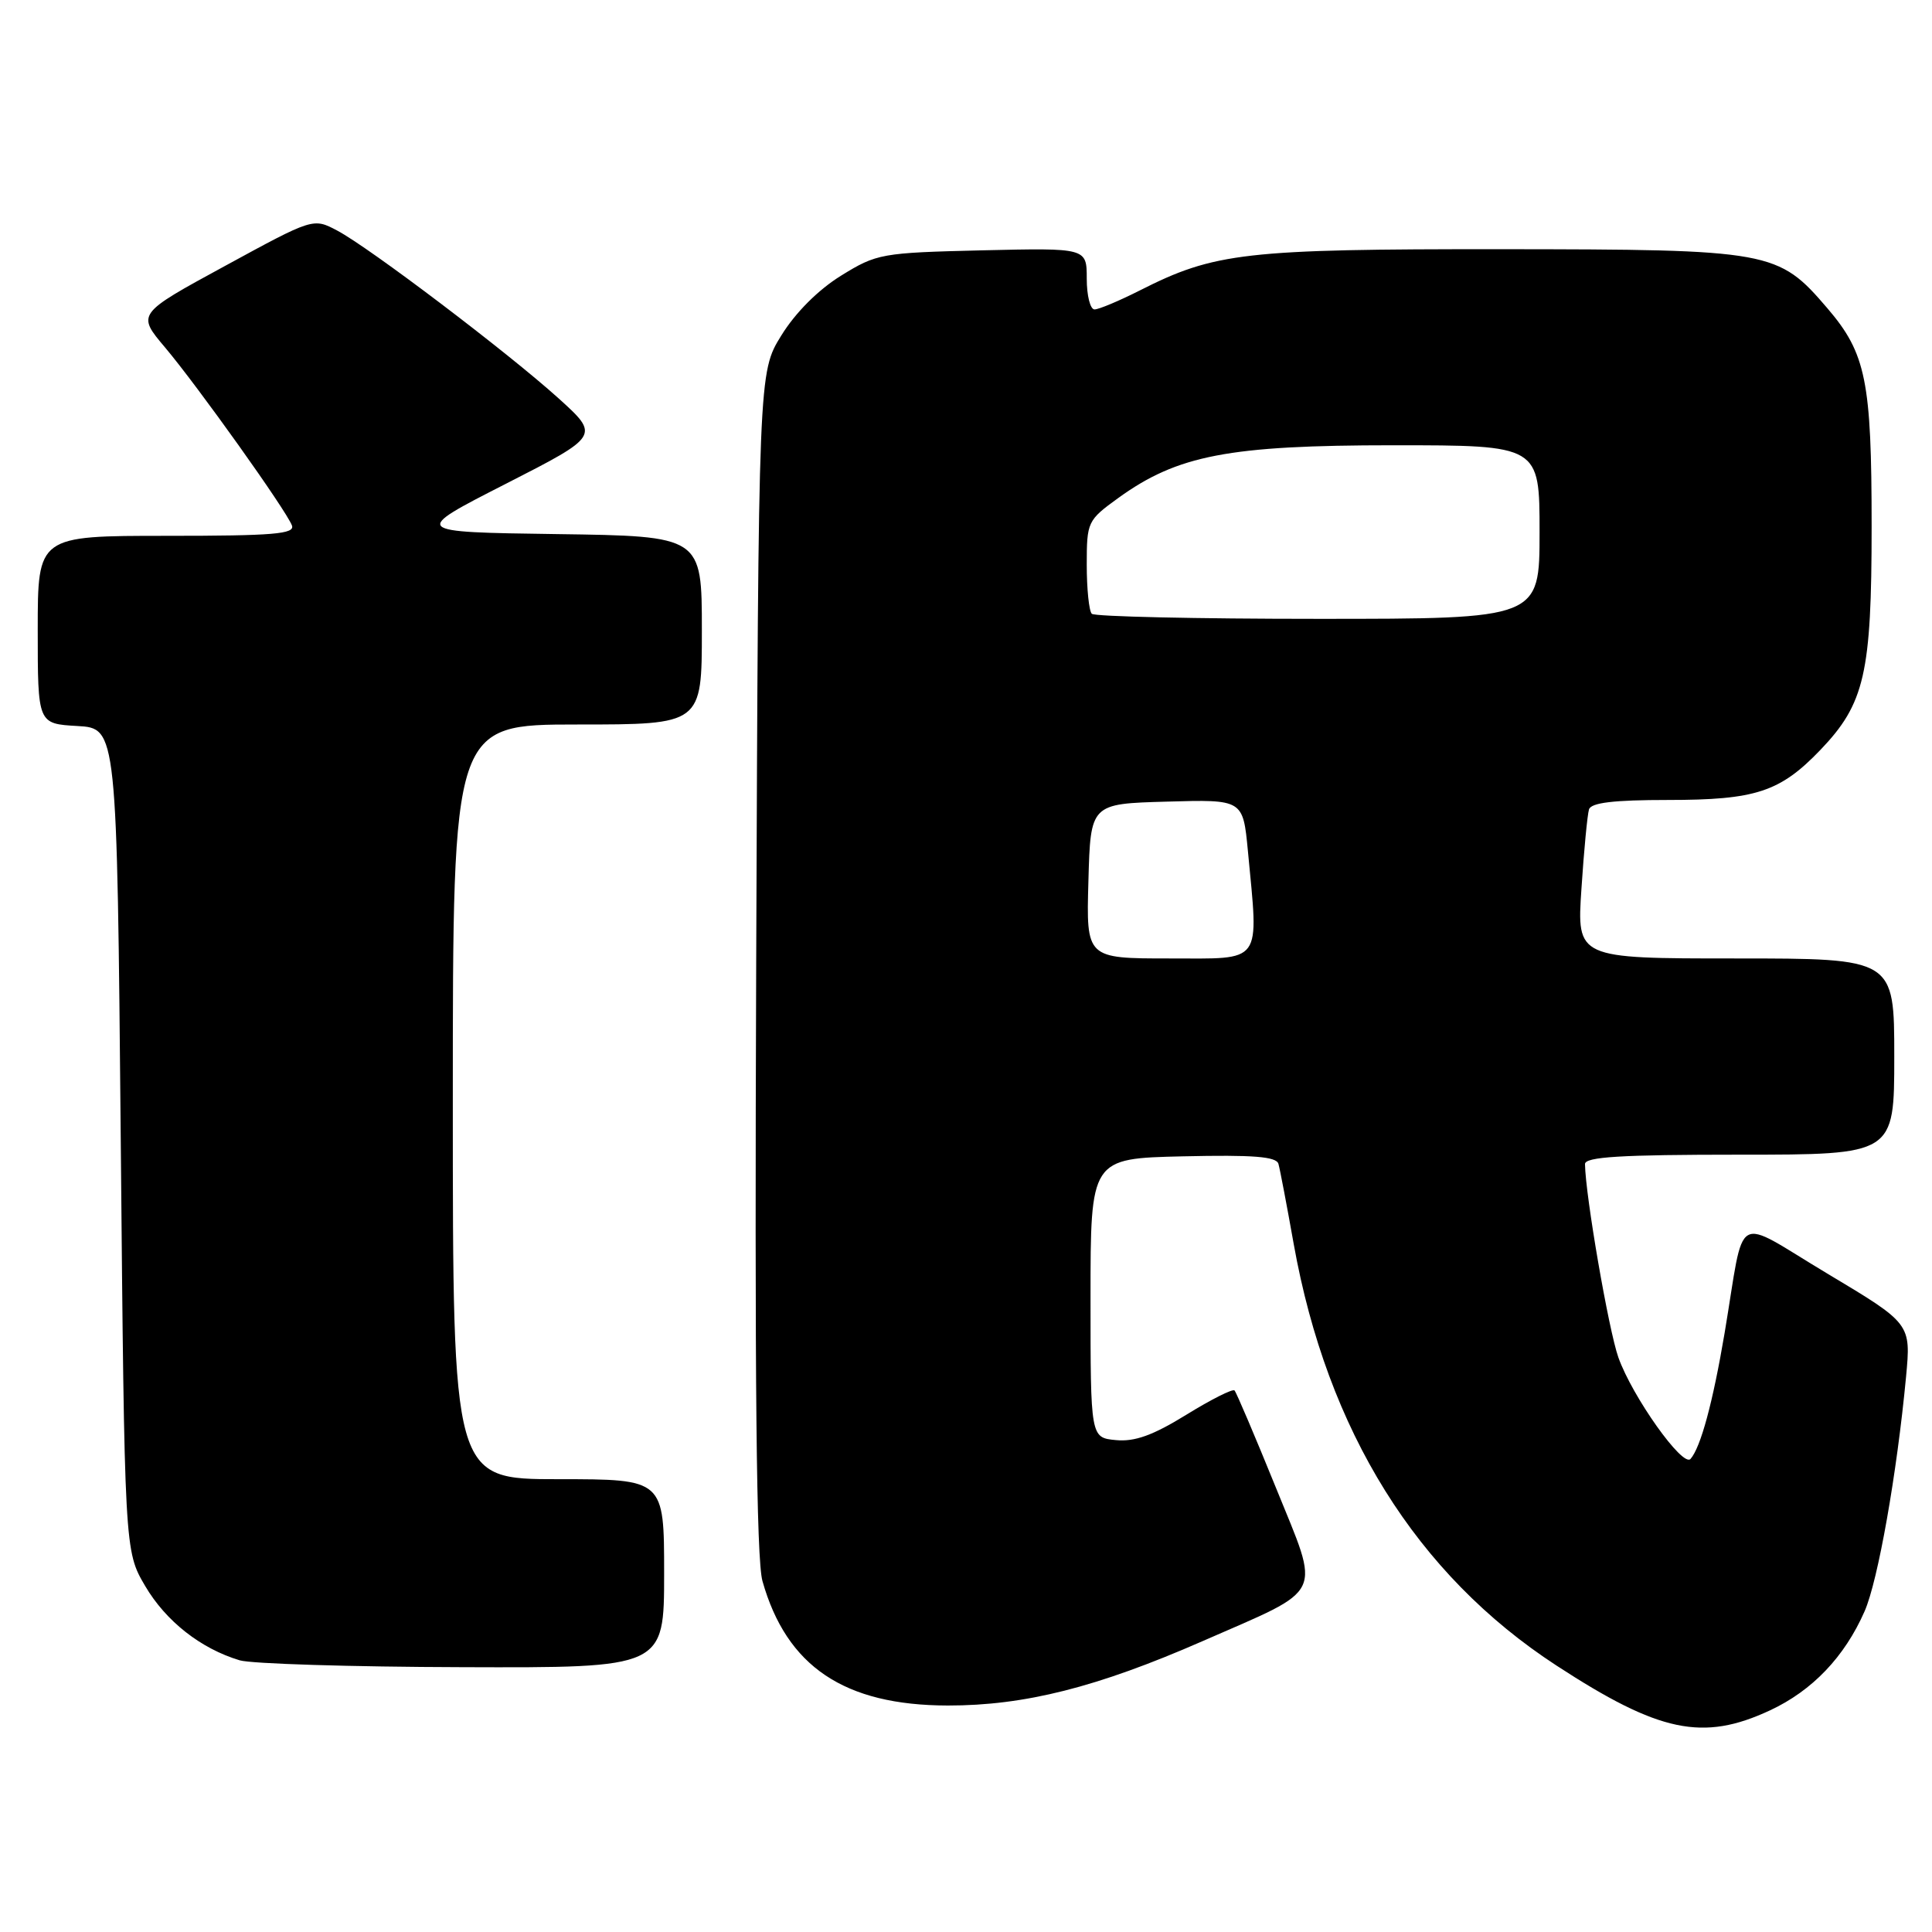 <?xml version="1.0" encoding="UTF-8" standalone="no"?>
<!DOCTYPE svg PUBLIC "-//W3C//DTD SVG 1.1//EN" "http://www.w3.org/Graphics/SVG/1.1/DTD/svg11.dtd" >
<svg xmlns="http://www.w3.org/2000/svg" xmlns:xlink="http://www.w3.org/1999/xlink" version="1.1" viewBox="0 0 256 256">
 <g >
 <path fill="currentColor"
d=" M 234.54 226.63 C 240.14 224.02 244.42 219.54 247.07 213.50 C 248.85 209.44 251.35 195.27 252.56 182.45 C 253.22 175.39 253.22 175.39 242.17 168.78 C 229.47 161.18 231.29 160.14 228.52 176.63 C 226.97 185.81 225.35 191.80 224.00 193.32 C 222.97 194.47 216.29 185.07 214.44 179.86 C 213.15 176.21 210.08 158.45 210.02 154.25 C 210.00 153.29 214.76 153.00 230.50 153.00 C 251.00 153.00 251.00 153.00 251.00 140.00 C 251.00 127.00 251.00 127.00 229.96 127.00 C 208.93 127.00 208.93 127.00 209.55 117.75 C 209.88 112.66 210.34 107.94 210.55 107.25 C 210.83 106.36 213.82 106.00 221.00 106.00 C 232.64 106.00 235.86 104.94 241.21 99.37 C 247.08 93.24 248.00 89.24 248.00 69.74 C 248.00 50.50 247.26 46.83 242.15 40.86 C 235.60 33.21 234.72 33.05 198.96 33.02 C 164.96 33.00 160.96 33.45 151.02 38.49 C 148.29 39.87 145.60 41.00 145.03 41.00 C 144.46 41.00 144.00 39.17 144.00 36.92 C 144.00 32.85 144.00 32.85 130.17 33.17 C 116.78 33.49 116.18 33.60 111.44 36.53 C 108.42 38.40 105.40 41.42 103.53 44.45 C 100.50 49.34 100.50 49.34 100.20 127.42 C 99.99 183.22 100.22 206.64 101.03 209.50 C 104.23 220.83 111.88 225.97 125.59 225.99 C 135.77 226.00 145.36 223.58 159.30 217.48 C 175.75 210.27 175.01 211.82 169.05 197.09 C 166.28 190.27 163.82 184.49 163.58 184.24 C 163.33 184.00 160.45 185.45 157.18 187.47 C 152.77 190.19 150.36 191.06 147.86 190.82 C 144.50 190.50 144.50 190.50 144.50 172.00 C 144.50 153.50 144.50 153.50 156.77 153.22 C 166.08 153.01 169.13 153.25 169.40 154.22 C 169.60 154.92 170.51 159.70 171.42 164.82 C 175.86 189.62 187.69 208.61 206.25 220.70 C 219.86 229.57 225.64 230.78 234.54 226.63 Z  M 88.00 208.50 C 88.00 196.00 88.00 196.00 74.00 196.00 C 60.00 196.00 60.00 196.00 60.00 146.00 C 60.00 96.00 60.00 96.00 76.50 96.00 C 93.00 96.00 93.00 96.00 93.00 83.52 C 93.00 71.04 93.00 71.04 73.75 70.77 C 54.50 70.50 54.50 70.50 67.00 64.12 C 79.49 57.74 79.49 57.74 74.00 52.77 C 67.22 46.66 48.98 32.83 44.68 30.55 C 41.50 28.87 41.50 28.87 29.81 35.24 C 18.12 41.60 18.12 41.60 21.88 46.05 C 26.21 51.19 37.90 67.58 38.68 69.62 C 39.12 70.76 36.24 71.00 22.11 71.00 C 5.00 71.00 5.00 71.00 5.00 83.45 C 5.00 95.90 5.00 95.90 10.25 96.20 C 15.50 96.50 15.50 96.50 16.00 151.00 C 16.50 205.50 16.50 205.50 19.24 210.16 C 21.98 214.82 26.60 218.45 31.76 220.00 C 33.27 220.46 46.54 220.87 61.25 220.91 C 88.00 221.00 88.00 221.00 88.00 208.50 Z  M 144.22 116.75 C 144.50 106.50 144.50 106.50 154.60 106.22 C 164.70 105.93 164.70 105.93 165.35 112.72 C 166.78 127.94 167.47 127.00 154.97 127.00 C 143.93 127.00 143.93 127.00 144.22 116.75 Z  M 144.67 81.33 C 144.30 80.97 144.00 78.04 144.00 74.84 C 144.00 69.15 144.10 68.94 148.16 66.00 C 156.02 60.31 162.83 59.00 184.61 59.00 C 204.00 59.00 204.00 59.00 204.00 70.50 C 204.00 82.00 204.00 82.00 174.67 82.00 C 158.53 82.00 145.03 81.70 144.67 81.33 Z "/>
</g>
</svg>